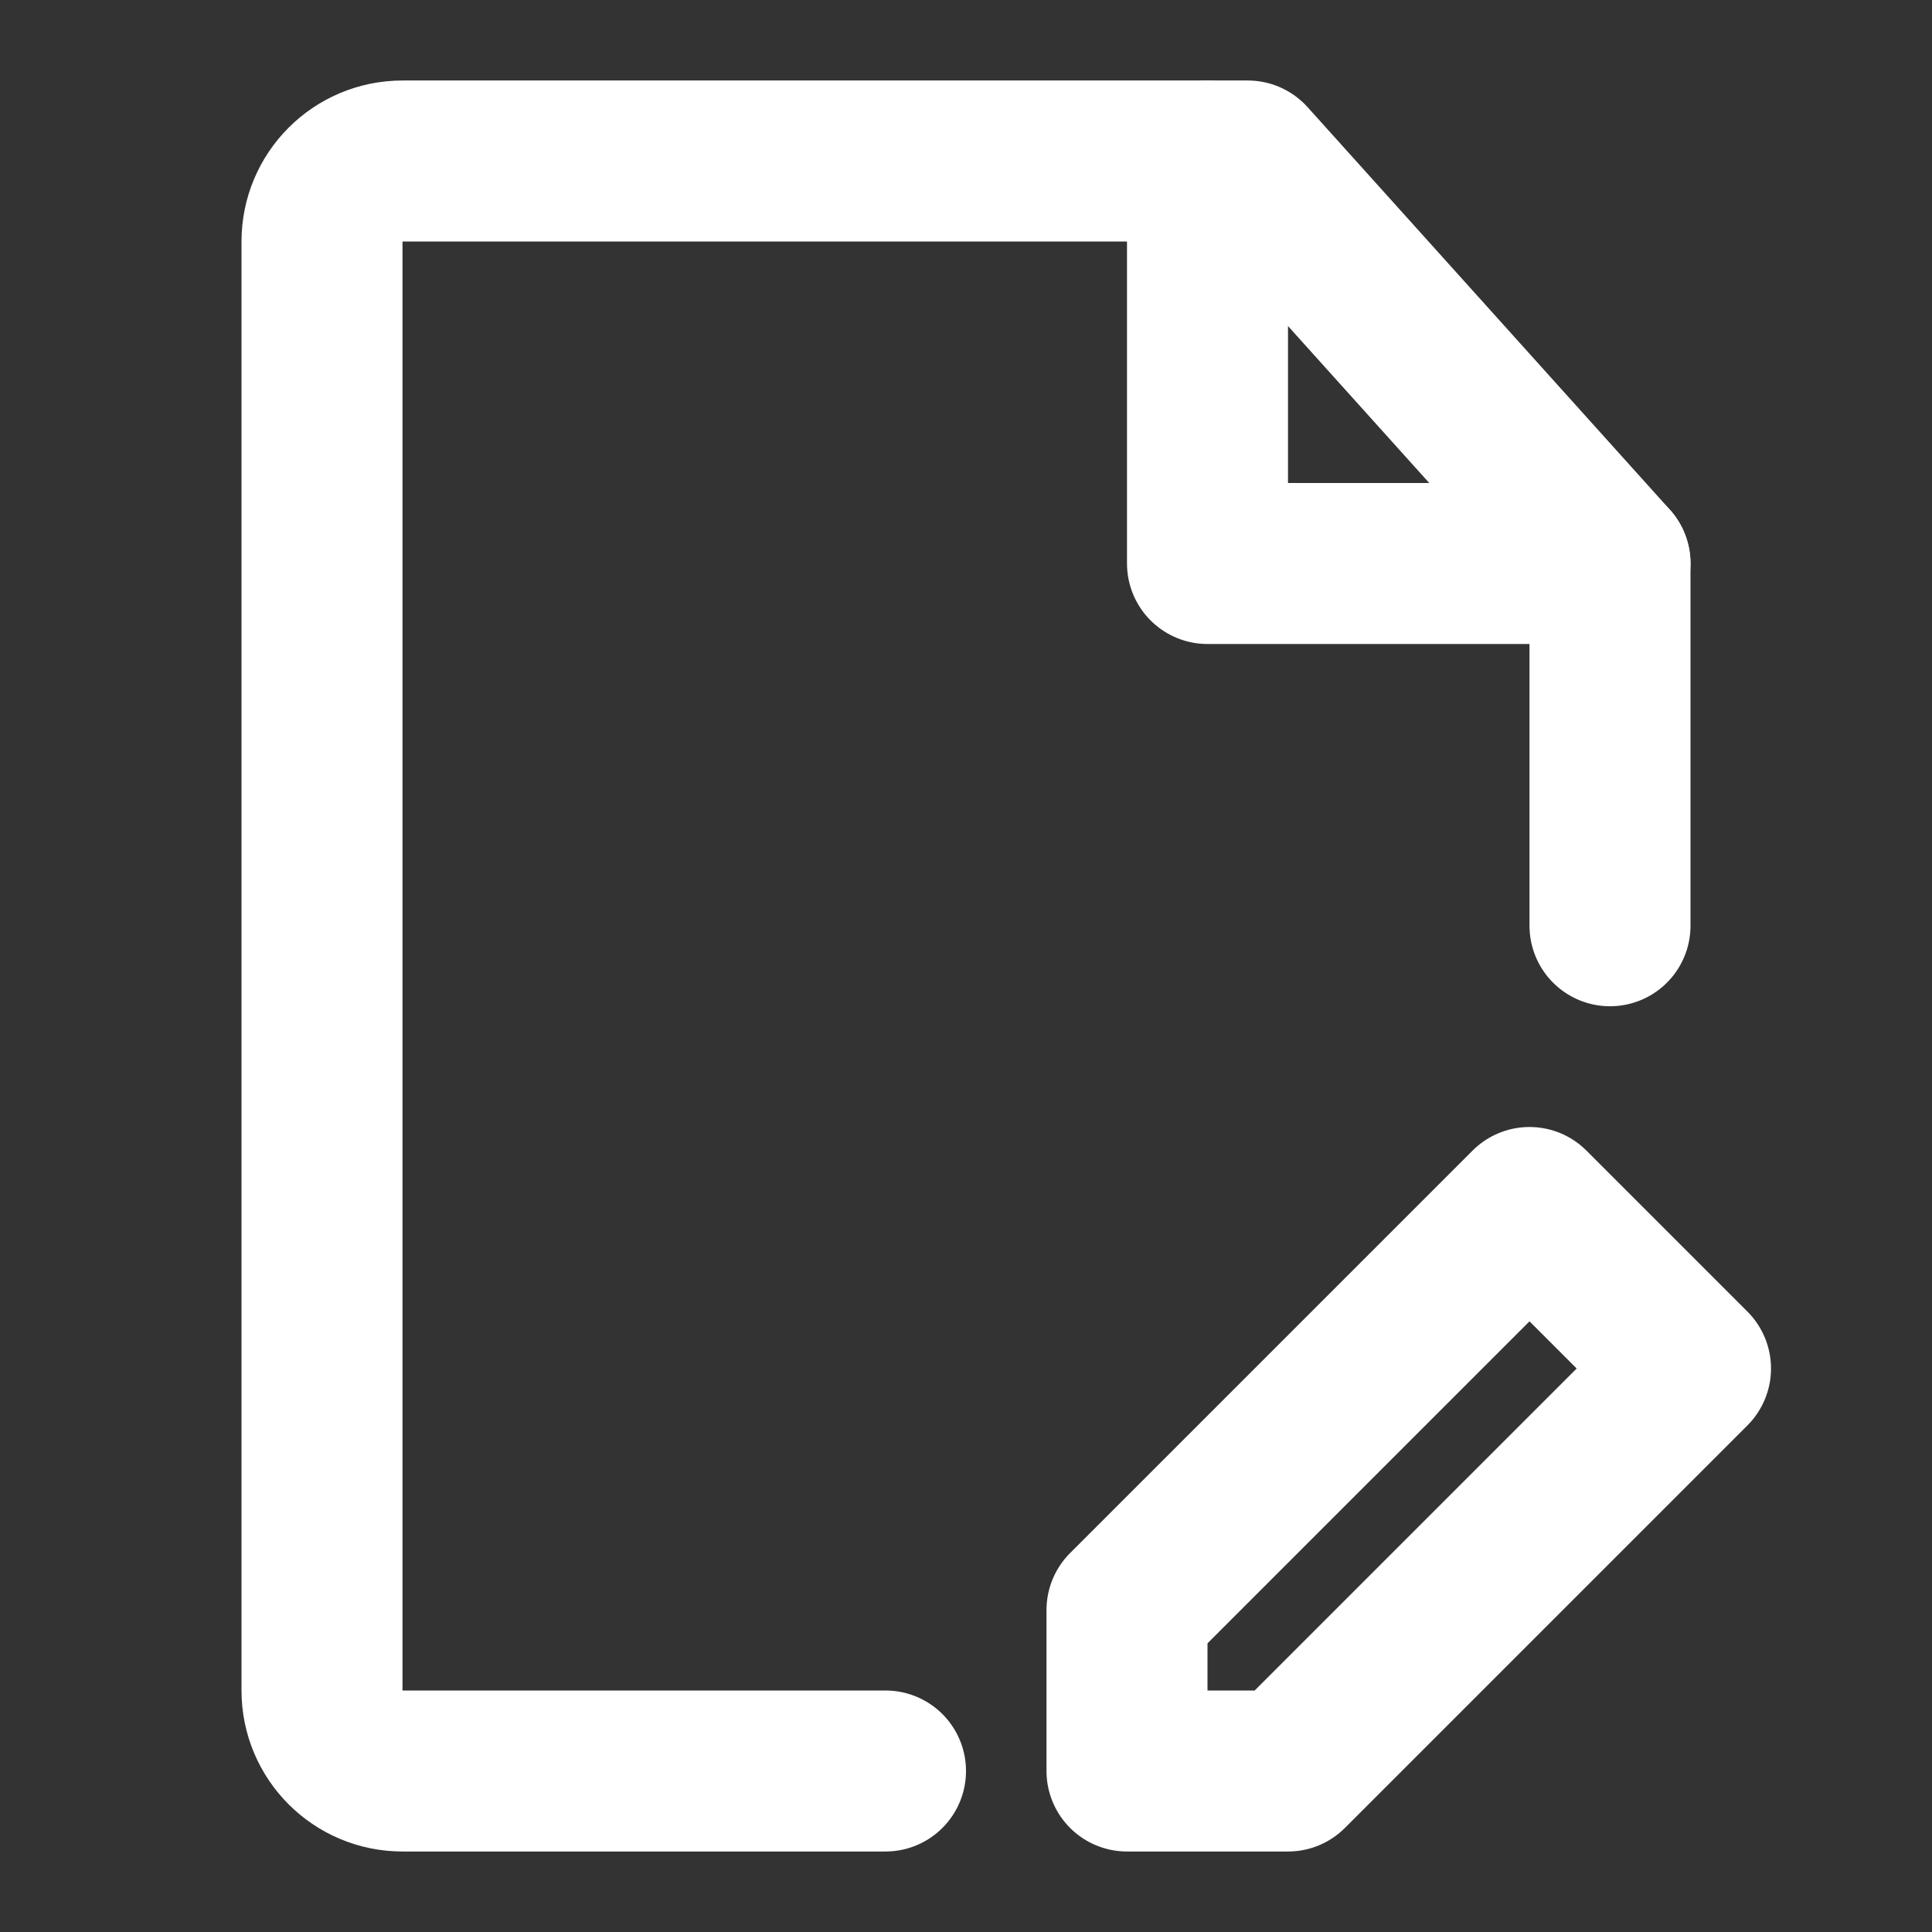 <?xml version="1.0" encoding="UTF-8"?><svg width="28" height="28" viewBox="0 0 48 48" fill="none" xmlns="http://www.w3.org/2000/svg"><rect x="0" y="0" width="48" height="48" fill="#333333" stroke="none"/><path d="M40 23V14L31 4H10C8.895 4 8 4.895 8 6V42C8 43.105 8.895 44 10 44H22" stroke="#ffffff" stroke-width="4" stroke-linecap="round" stroke-linejoin="round"/><path d="M32 44L42 34L38 30L28 40V44H32Z" fill="none" stroke="#ffffff" stroke-width="4" stroke-linecap="round" stroke-linejoin="round"/><path d="M30 4V14H40" stroke="#ffffff" stroke-width="4" stroke-linecap="round" stroke-linejoin="round"/></svg>